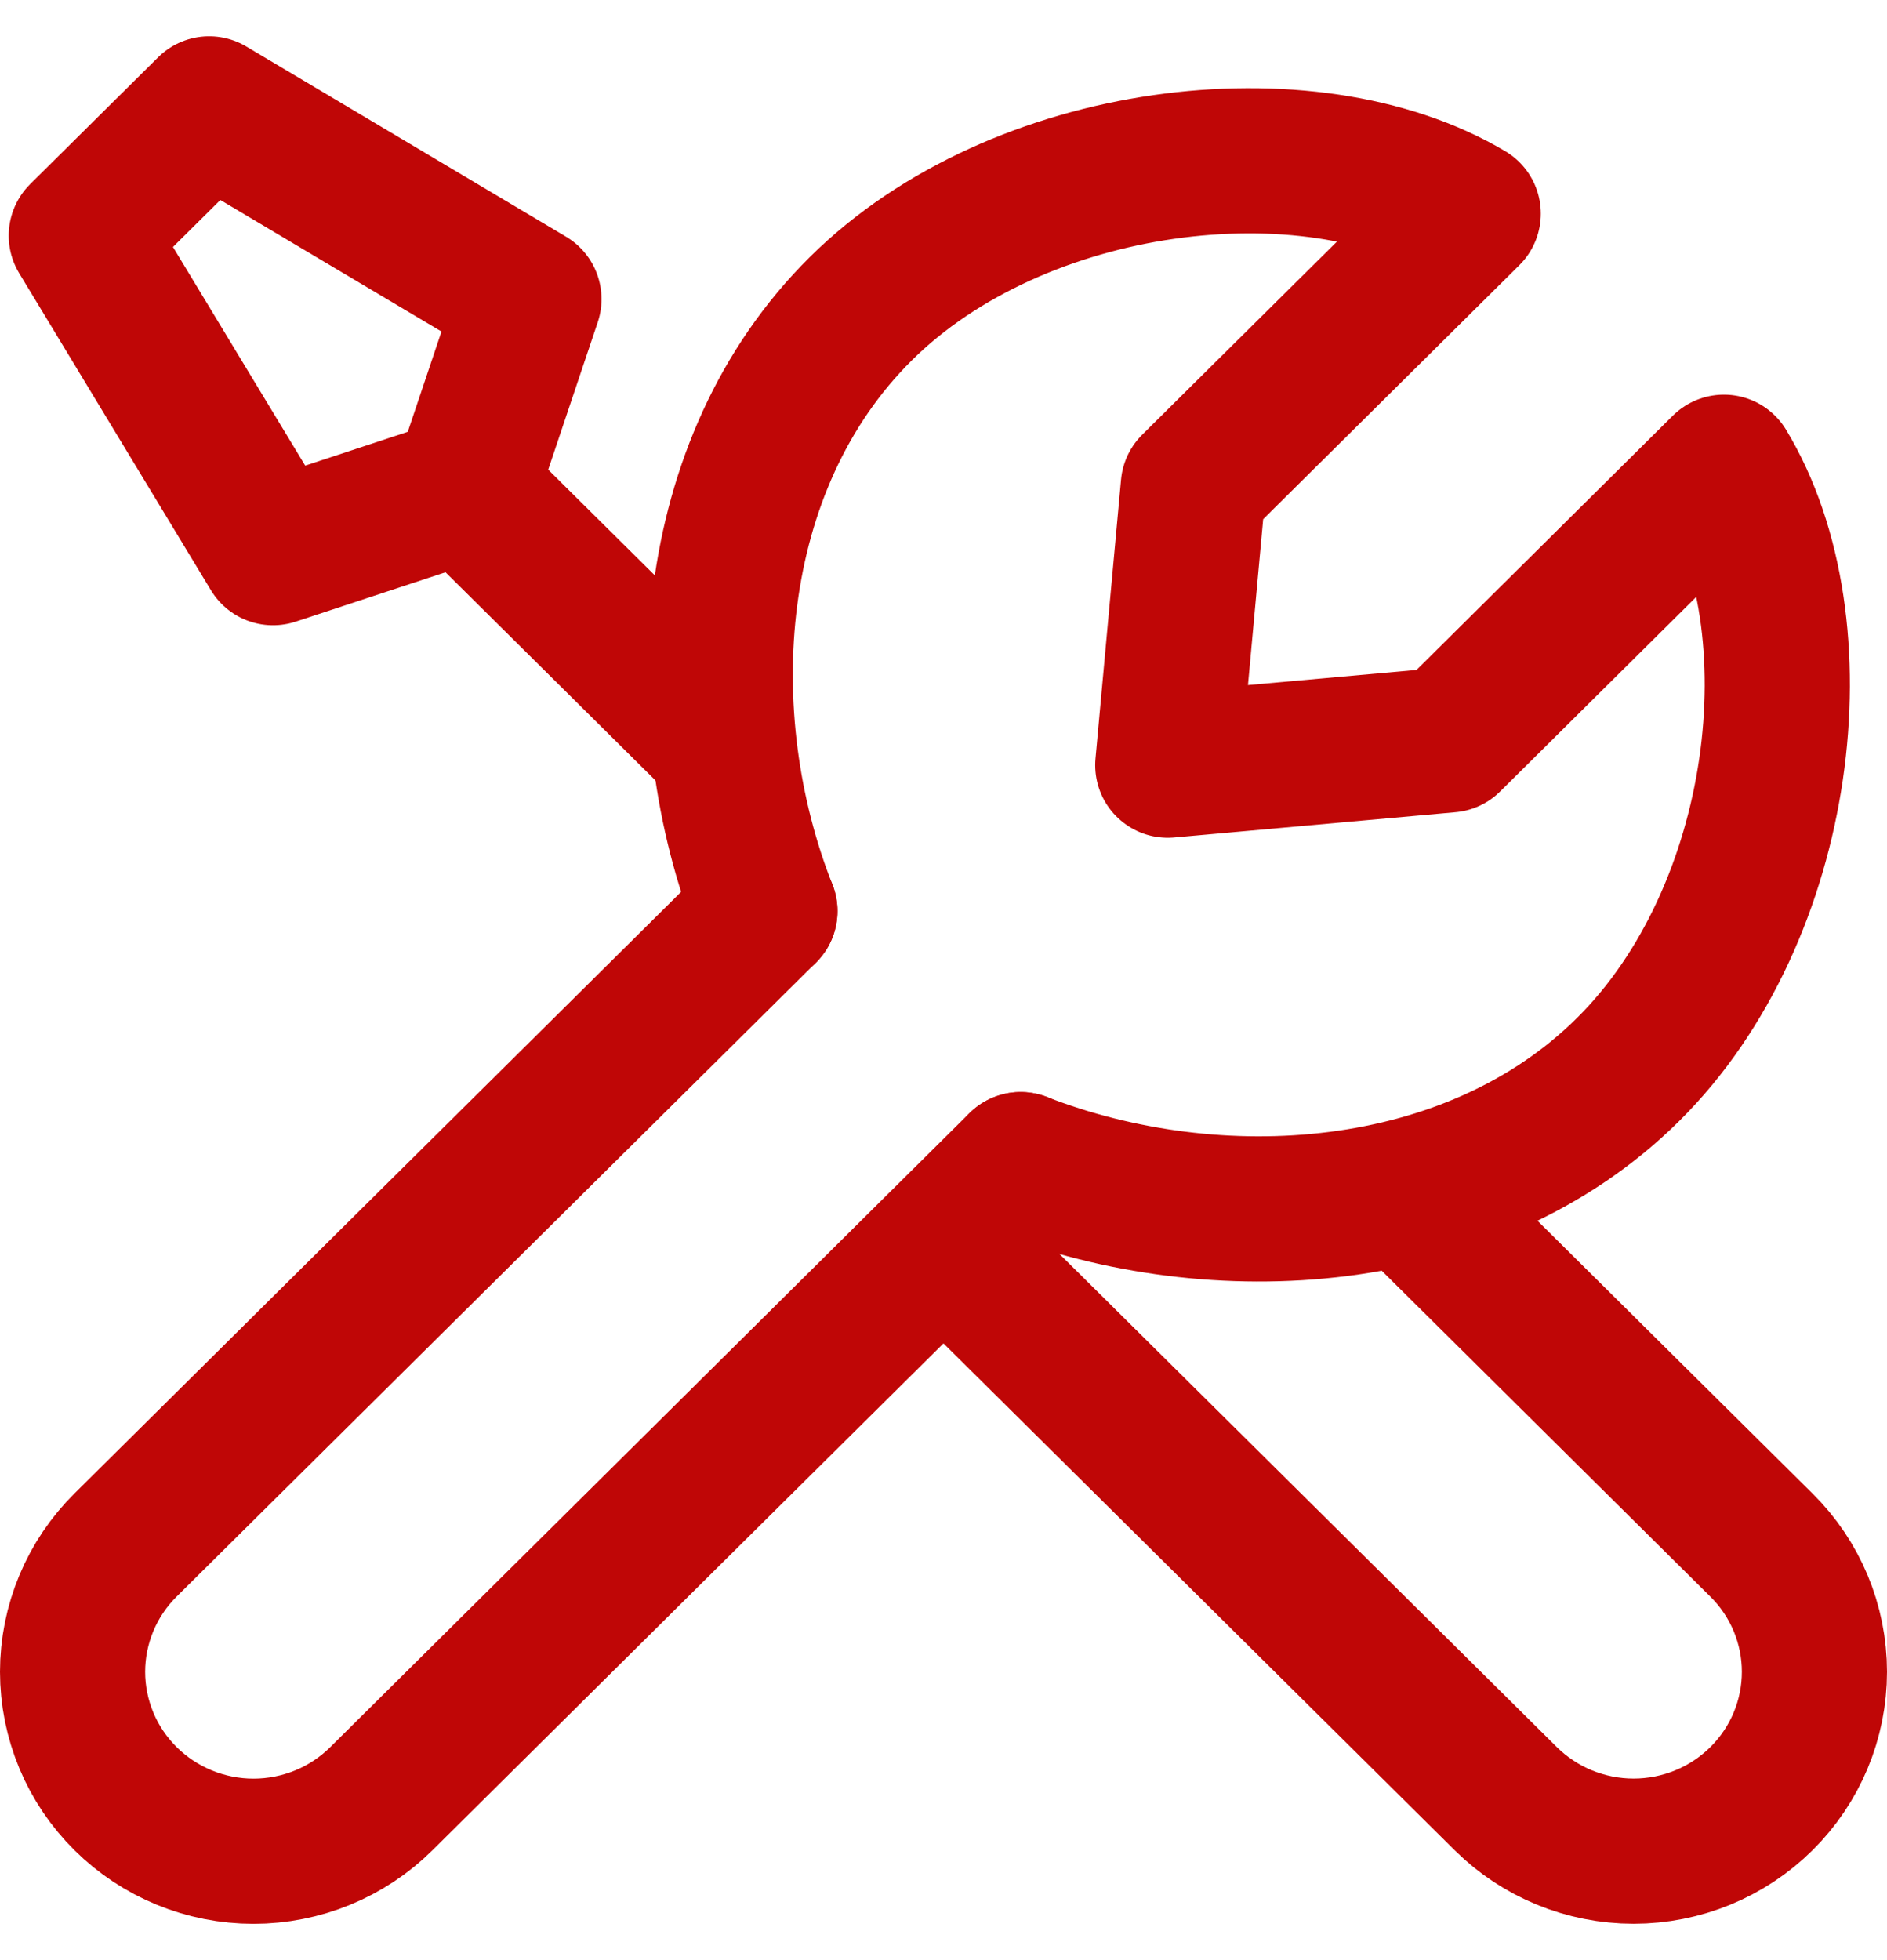 <svg width="26" height="27" viewBox="0 0 26 27" fill="none" xmlns="http://www.w3.org/2000/svg">
    <path
        d="M10.539 12.549L1.731 21.281C1.499 21.511 1.315 21.783 1.19 22.083C1.065 22.383 1 22.704 1 23.029C1 23.354 1.065 23.675 1.19 23.975C1.315 24.275 1.499 24.547 1.731 24.777C2.198 25.24 2.832 25.5 3.493 25.5C4.153 25.5 4.787 25.24 5.254 24.777L14.063 16.042M19.439 16.493L24.27 21.283C24.738 21.746 25 22.374 25 23.029C25 23.684 24.738 24.312 24.27 24.776C23.803 25.239 23.169 25.499 22.509 25.499C21.848 25.499 21.214 25.239 20.747 24.776L13.011 17.108M6.407 6.741L3.762 7.613L1.12 3.246L2.882 1.5L7.288 4.12L6.407 6.741ZM6.407 6.741L9.933 10.236"
        stroke="#BF0606" stroke-width="2" stroke-linecap="round" stroke-linejoin="round" />
    <path
        d="M10.539 12.55C9.488 9.891 9.693 6.401 11.861 4.252C14.029 2.103 18.028 1.633 20.23 2.943L16.442 6.698L16.09 10.54L19.966 10.192L23.753 6.436C25.076 8.62 24.601 12.584 22.433 14.732C20.265 16.881 16.746 17.085 14.064 16.043"
        stroke="#BF0606" stroke-width="2" stroke-linecap="round" stroke-linejoin="round" />
</svg>